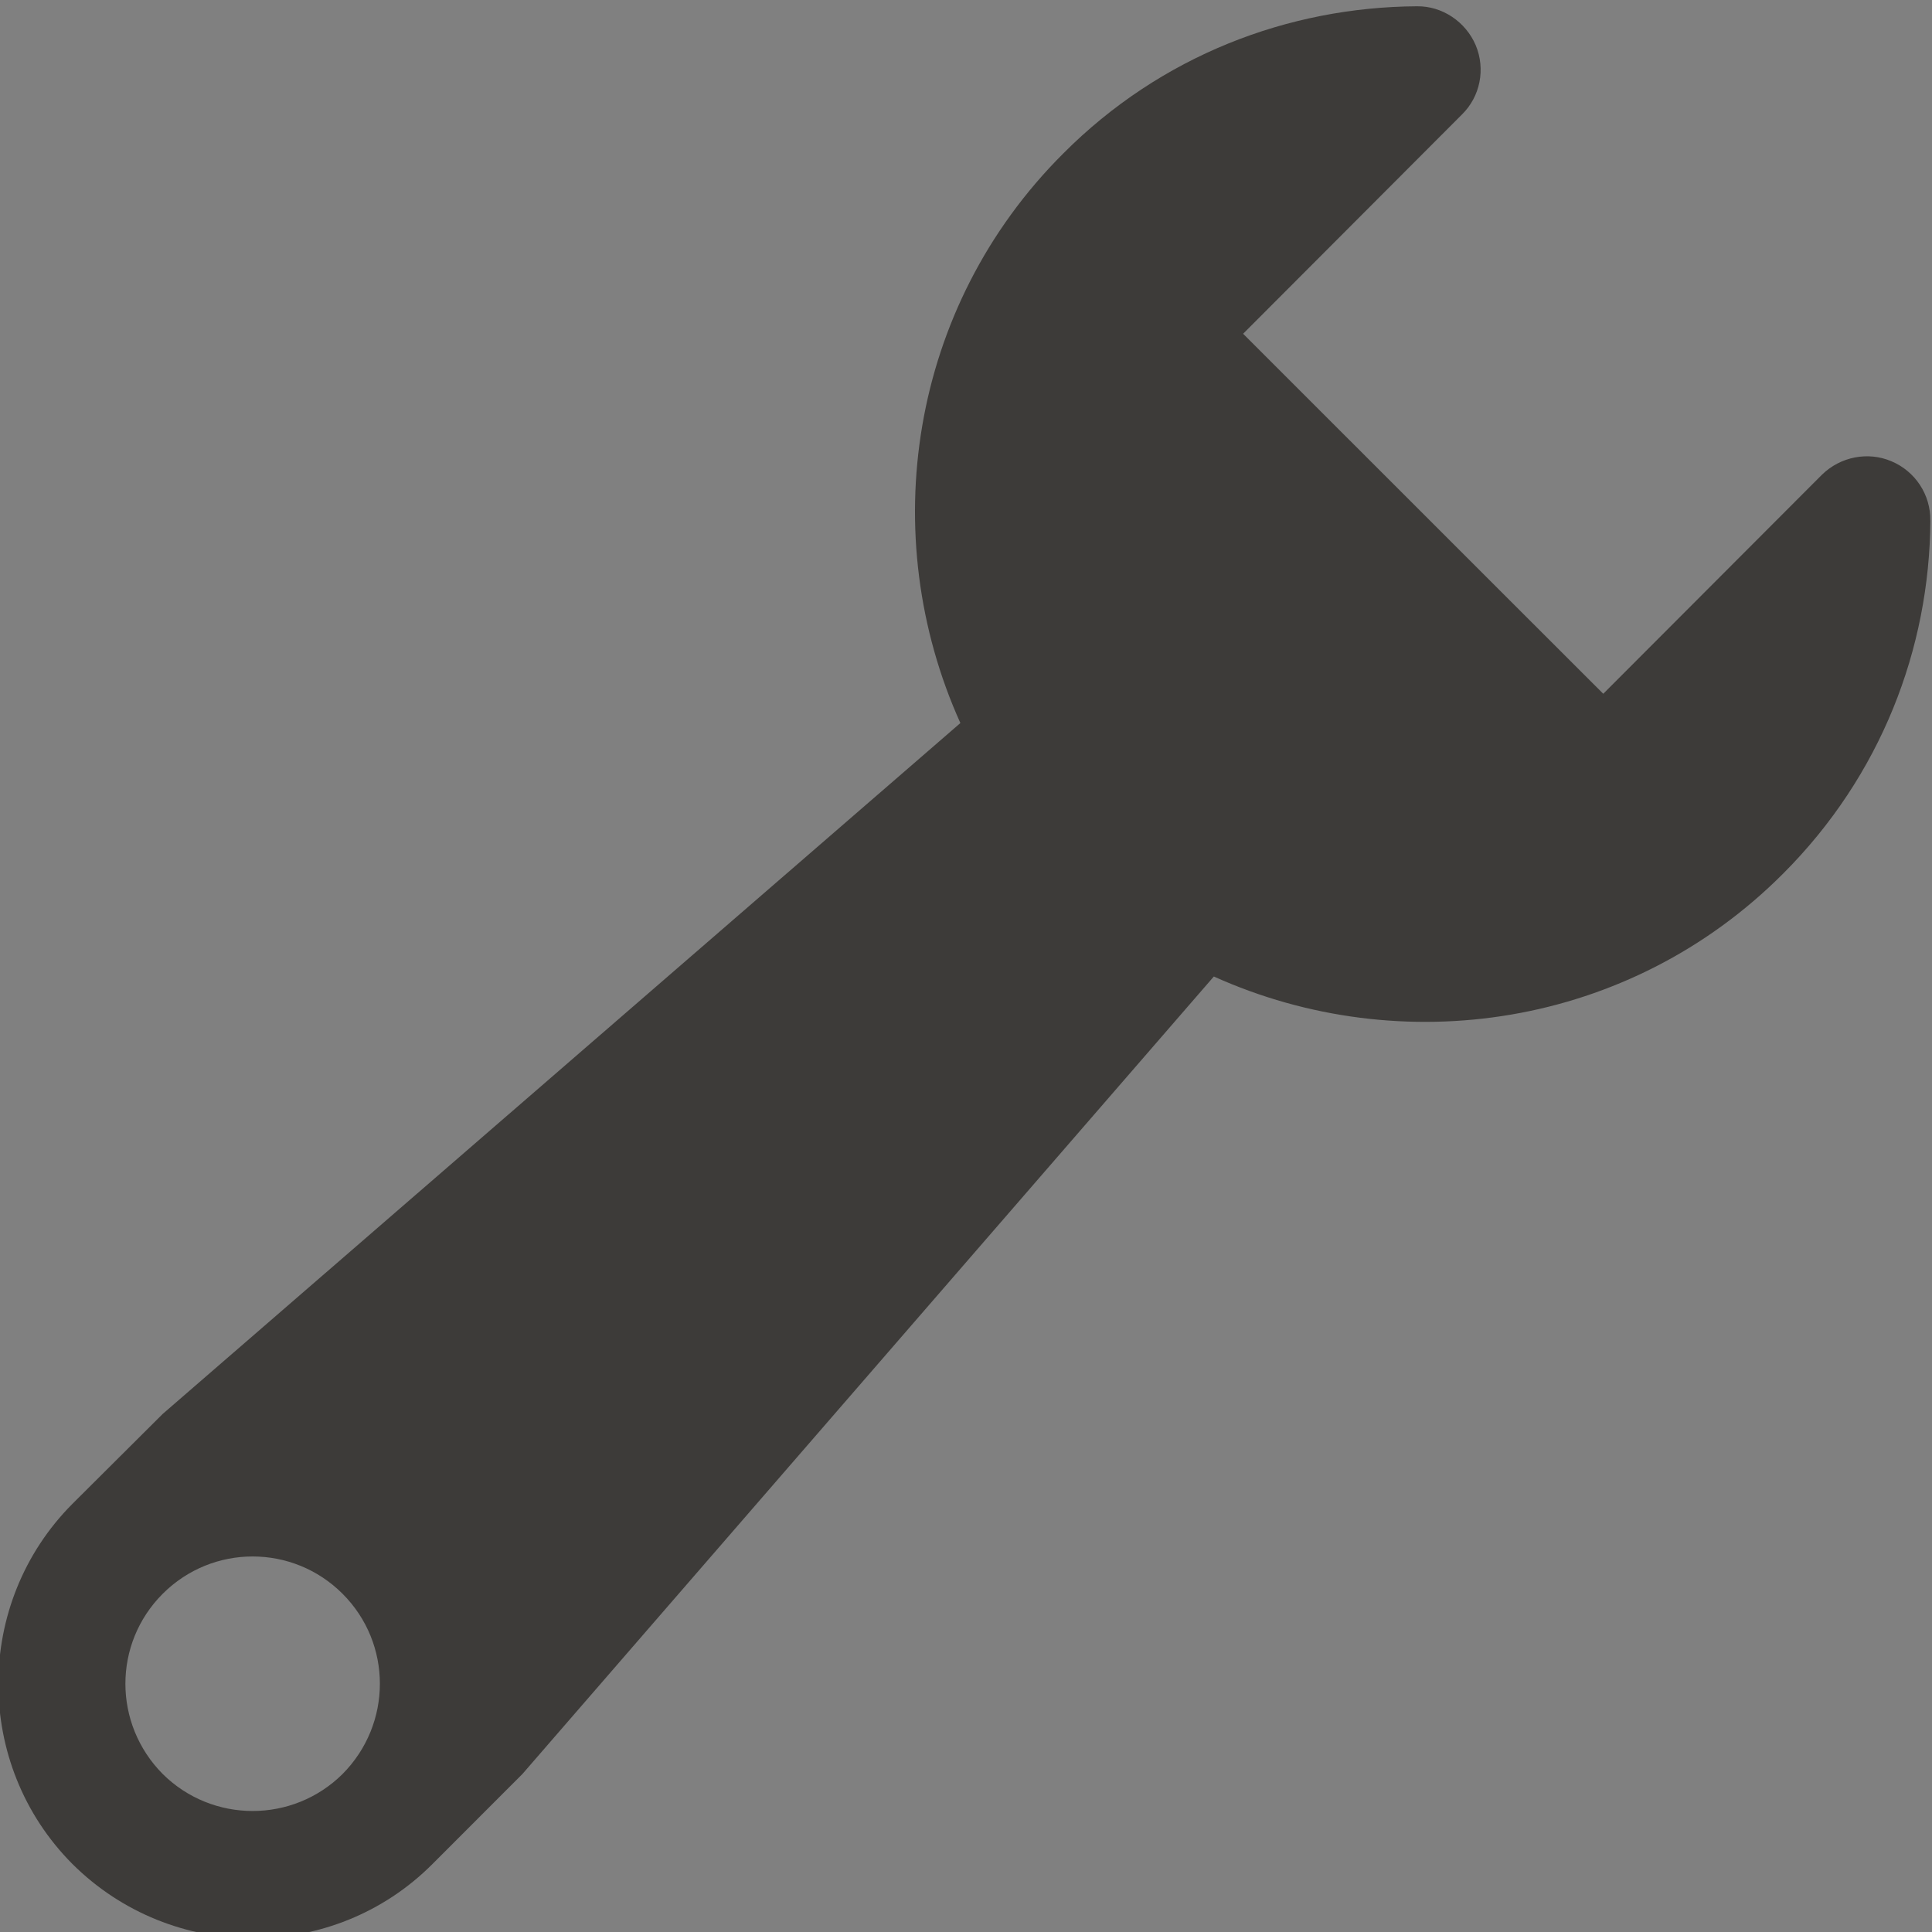 <?xml version="1.0" encoding="UTF-8" standalone="no"?>
<svg
   xmlns:dc="http://purl.org/dc/elements/1.1/"
   xmlns:cc="http://creativecommons.org/ns#"
   xmlns:rdf="http://www.w3.org/1999/02/22-rdf-syntax-ns#"
   xmlns:svg="http://www.w3.org/2000/svg"
   xmlns="http://www.w3.org/2000/svg"
   xmlns:sodipodi="http://sodipodi.sourceforge.net/DTD/sodipodi-0.dtd"
   xmlns:inkscape="http://www.inkscape.org/namespaces/inkscape"
   id="SvgjsSvg1062"
   width="32"
   height="32"
   version="1.1"
   sodipodi:docname="technology.svg"
   inkscape:version="0.92.5 (2060ec1f9f, 2020-04-08)">
  <rect width="100%" height="100%" fill="#808080" stroke="none"/>
  <sodipodi:namedview
     pagecolor="#ffffff"
     bordercolor="#666666"
     borderopacity="1"
     objecttolerance="10"
     gridtolerance="10"
     guidetolerance="10"
     inkscape:pageopacity="0"
     inkscape:pageshadow="2"
     inkscape:window-width="1864"
     inkscape:window-height="1016"
     id="namedview10"
     showgrid="false"
     inkscape:zoom="13.147767"
     inkscape:cx="14.324469"
     inkscape:cy="13.238943"
     inkscape:window-x="56"
     inkscape:window-y="27"
     inkscape:window-maximized="1"
     inkscape:current-layer="SvgjsSvg1062"
     inkscape:document-rotation="0" />
  <defs
     id="SvgjsDefs1063" />
  <g
     id="SvgjsG1064"
     transform="matrix(0.71,0,0,0.71,41.853,-214.333)">
    <svg
       width="288"
       height="288"
       viewBox="0 0 8.467 8.467"
       version="1.1"
       id="svg6">
      <path
         d="m 1.929,295.068 c 0.205,0.205 0.33,0.483 0.331,0.792 -0.001,0.309 -0.126,0.587 -0.331,0.791 v 5.3e-4 c -0.205,0.204 -0.485,0.328 -0.796,0.328 -0.31,0 -0.589,-0.125 -0.794,-0.329 -0.204,-0.204 -0.33,-0.482 -0.33,-0.791 0,-0.309 0.125,-0.587 0.33,-0.792 0.205,-0.204 0.484,-0.329 0.794,-0.329 0.311,0 0.591,0.126 0.796,0.329 z m 0,0 z m -1.59,1.584 v -5.1e-4 z m -0.329,-5.249 v 1.617 c 1.055,5.6e-4 2.053,0.415 2.801,1.163 0.747,0.747 1.159,1.746 1.161,2.805 h 5.293e-4 v 0.003 h 1.623 c -0.001,-1.54 -0.627,-2.935 -1.639,-3.948 -1.012,-1.012 -2.407,-1.639 -3.947,-1.64 z m 0.002,-2.879 v 1.616 c 3.773,0.002 6.84,3.074 6.843,6.851 h 1.621 c -0.001,-2.334 -0.95,-4.448 -2.483,-5.983 -1.533,-1.532 -3.646,-2.482 -5.98,-2.483"
         transform="translate(0,-288.533)"
         class="color00698c svgShape"
         id="path4"
         inkscape:connector-curvature="0"
         style="fill:#ffffff" />
    </svg>
  </g>
  <path
     inkscape:connector-curvature="0"
     d="M 31.972,8.624 C 31.979,8.194 31.723,7.806 31.328,7.64 30.94,7.474 30.483,7.564 30.178,7.862 L 26.555,11.491 25.377,10.314 21.767,6.705 20.59,5.528 24.213,1.898 c 0.305,-0.298 0.395,-0.755 0.229,-1.15 -0.166,-0.388 -0.554,-0.651 -0.977,-0.644 -2.127,0.014 -4.24,0.817 -5.854,2.438 -2.556,2.549 -3.104,6.331 -1.704,9.434 L 2.695,23.419 1.199,24.909 c -1.635,1.642 -1.635,4.322 0,5.964 1.649,1.642 4.33,1.642 5.965,0 L 8.653,29.383 20.105,16.174 c 3.104,1.399 6.879,0.852 9.429,-1.704 1.621,-1.621 2.425,-3.727 2.439,-5.846 z M 5.674,29.383 c -0.824,0.817 -2.155,0.817 -2.979,0 -0.824,-0.831 -0.824,-2.161 0,-2.985 0.824,-0.824 2.155,-0.824 2.979,0 0.824,0.824 0.824,2.154 0,2.985"
     style="fill:#3d3b39;fill-opacity:1;fill-rule:nonzero;stroke:none;stroke-width:0.693"
     id="path2198" />
</svg>
